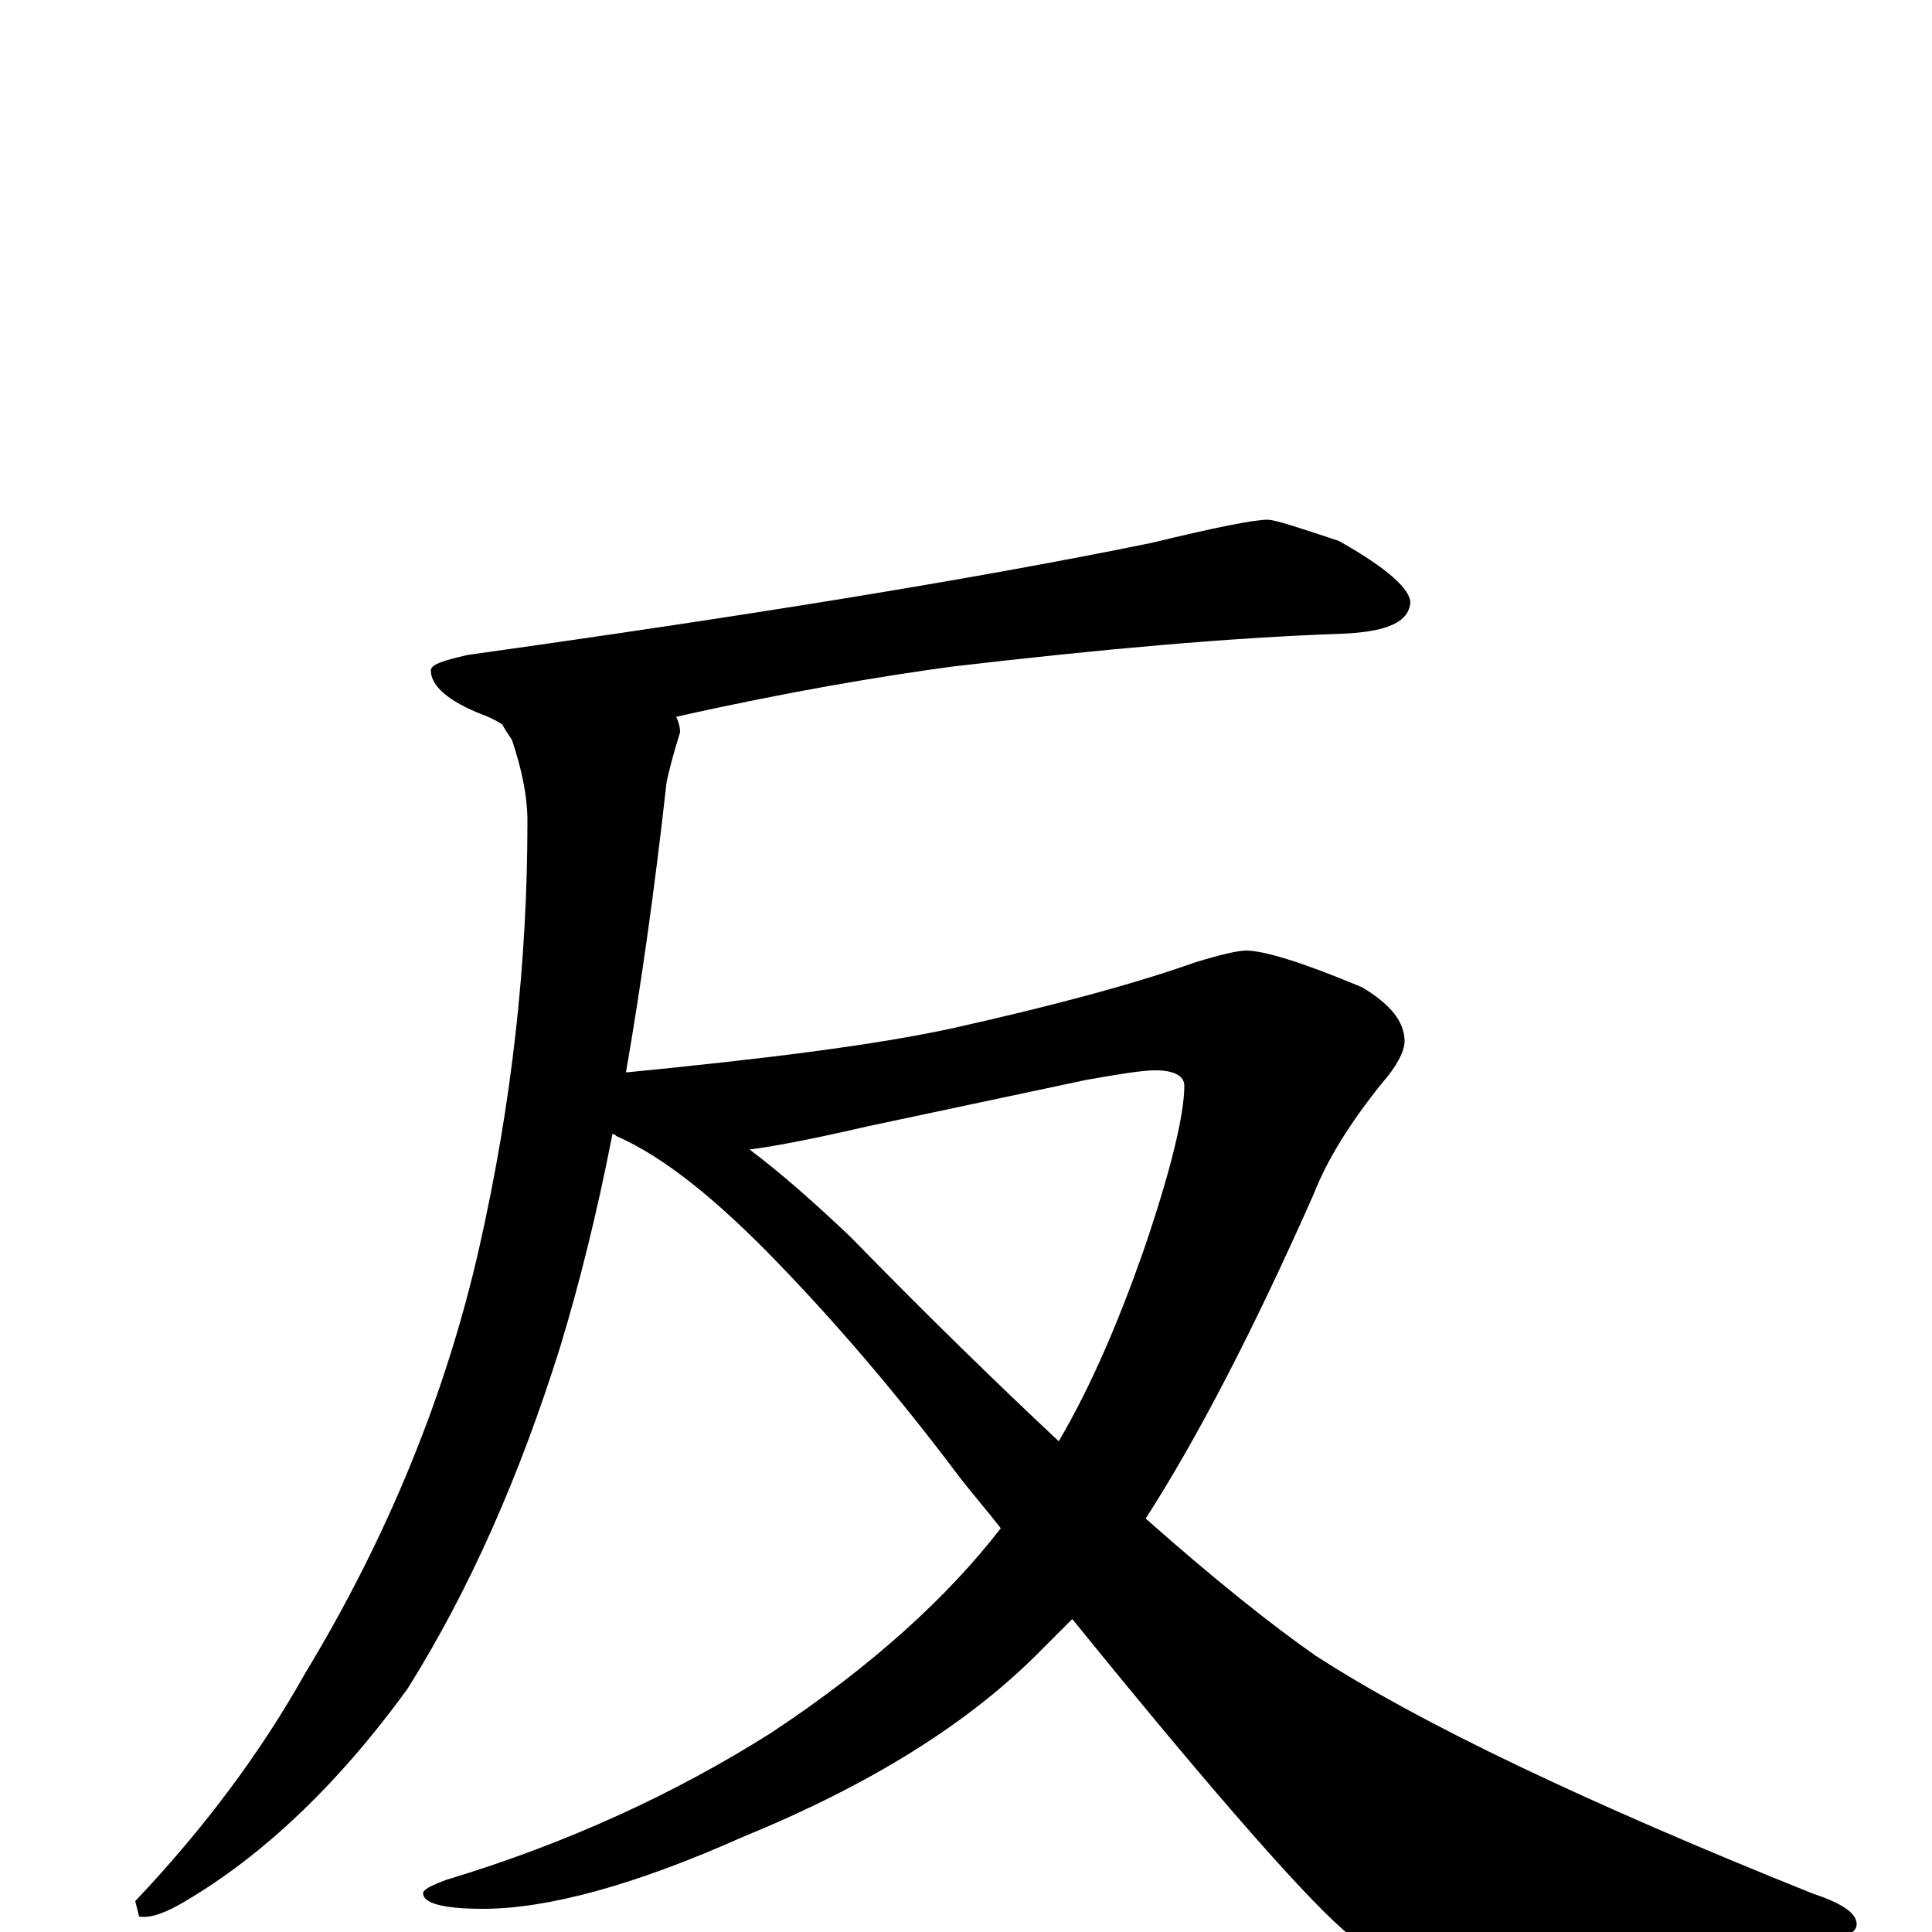 <?xml version="1.0" encoding="utf-8" ?>
<!DOCTYPE svg PUBLIC "-//W3C//DTD SVG 1.1//EN" "http://www.w3.org/Graphics/SVG/1.1/DTD/svg11.dtd">
<svg version="1.1" id="Layer_1" xmlns="http://www.w3.org/2000/svg" xmlns:xlink="http://www.w3.org/1999/xlink" x="0px" y="145px" width="1000px" height="1000px" viewBox="0 0 1000 1000" enable-background="new 0 0 1000 1000" xml:space="preserve">
<g id="Layer_1">
<path id="glyph" transform="matrix(1 0 0 -1 0 1000)" d="M656,731C660,731 672,727 693,720C718,706 730,695 730,688C729,678 718,673 695,672C637,670 570,664 493,655C456,650 408,642 350,629C351,627 352,624 352,621C348,608 346,600 345,595C339,541 332,491 324,445l1,0C396,452 453,459 494,468C543,479 585,490 619,502C632,506 641,508 645,508C654,508 674,502 705,489C720,480 727,471 727,461C727,456 723,448 715,439C699,419 687,400 680,382C649,312 620,256 593,214C628,183 658,159 681,143C735,108 821,67 938,20C953,15 961,10 961,4C961,-1 953,-4 938,-6C854,-17 795,-23 762,-23C741,-23 720,-16 699,-2C680,13 632,67 555,162C550,157 545,152 540,147C502,108 450,76 384,49C328,24 283,12 250,12C229,12 219,15 219,20C219,22 223,24 231,27C294,46 350,72 399,103C452,138 491,174 518,209C511,218 504,226 497,235C464,279 432,316 402,347C371,379 344,401 319,412C318,413 318,413 317,413C309,372 300,336 290,303C269,236 243,177 211,126C174,75 135,39 96,16C86,10 78,7 72,8l-2,8C106,54 135,93 158,134C201,205 231,279 248,354C265,429 273,502 273,575C273,588 270,602 265,617C263,620 261,623 260,625C257,627 253,629 250,630C232,637 223,645 223,653C223,656 229,658 242,661C385,681 503,700 596,719C629,727 649,731 656,731M388,405C404,393 421,378 440,360C480,319 516,284 548,254C565,283 579,316 592,353C606,394 613,423 613,438C613,443 608,446 598,446C591,446 579,444 562,441l-113,-24C423,411 403,407 388,405z"/>
</g>
</svg>
